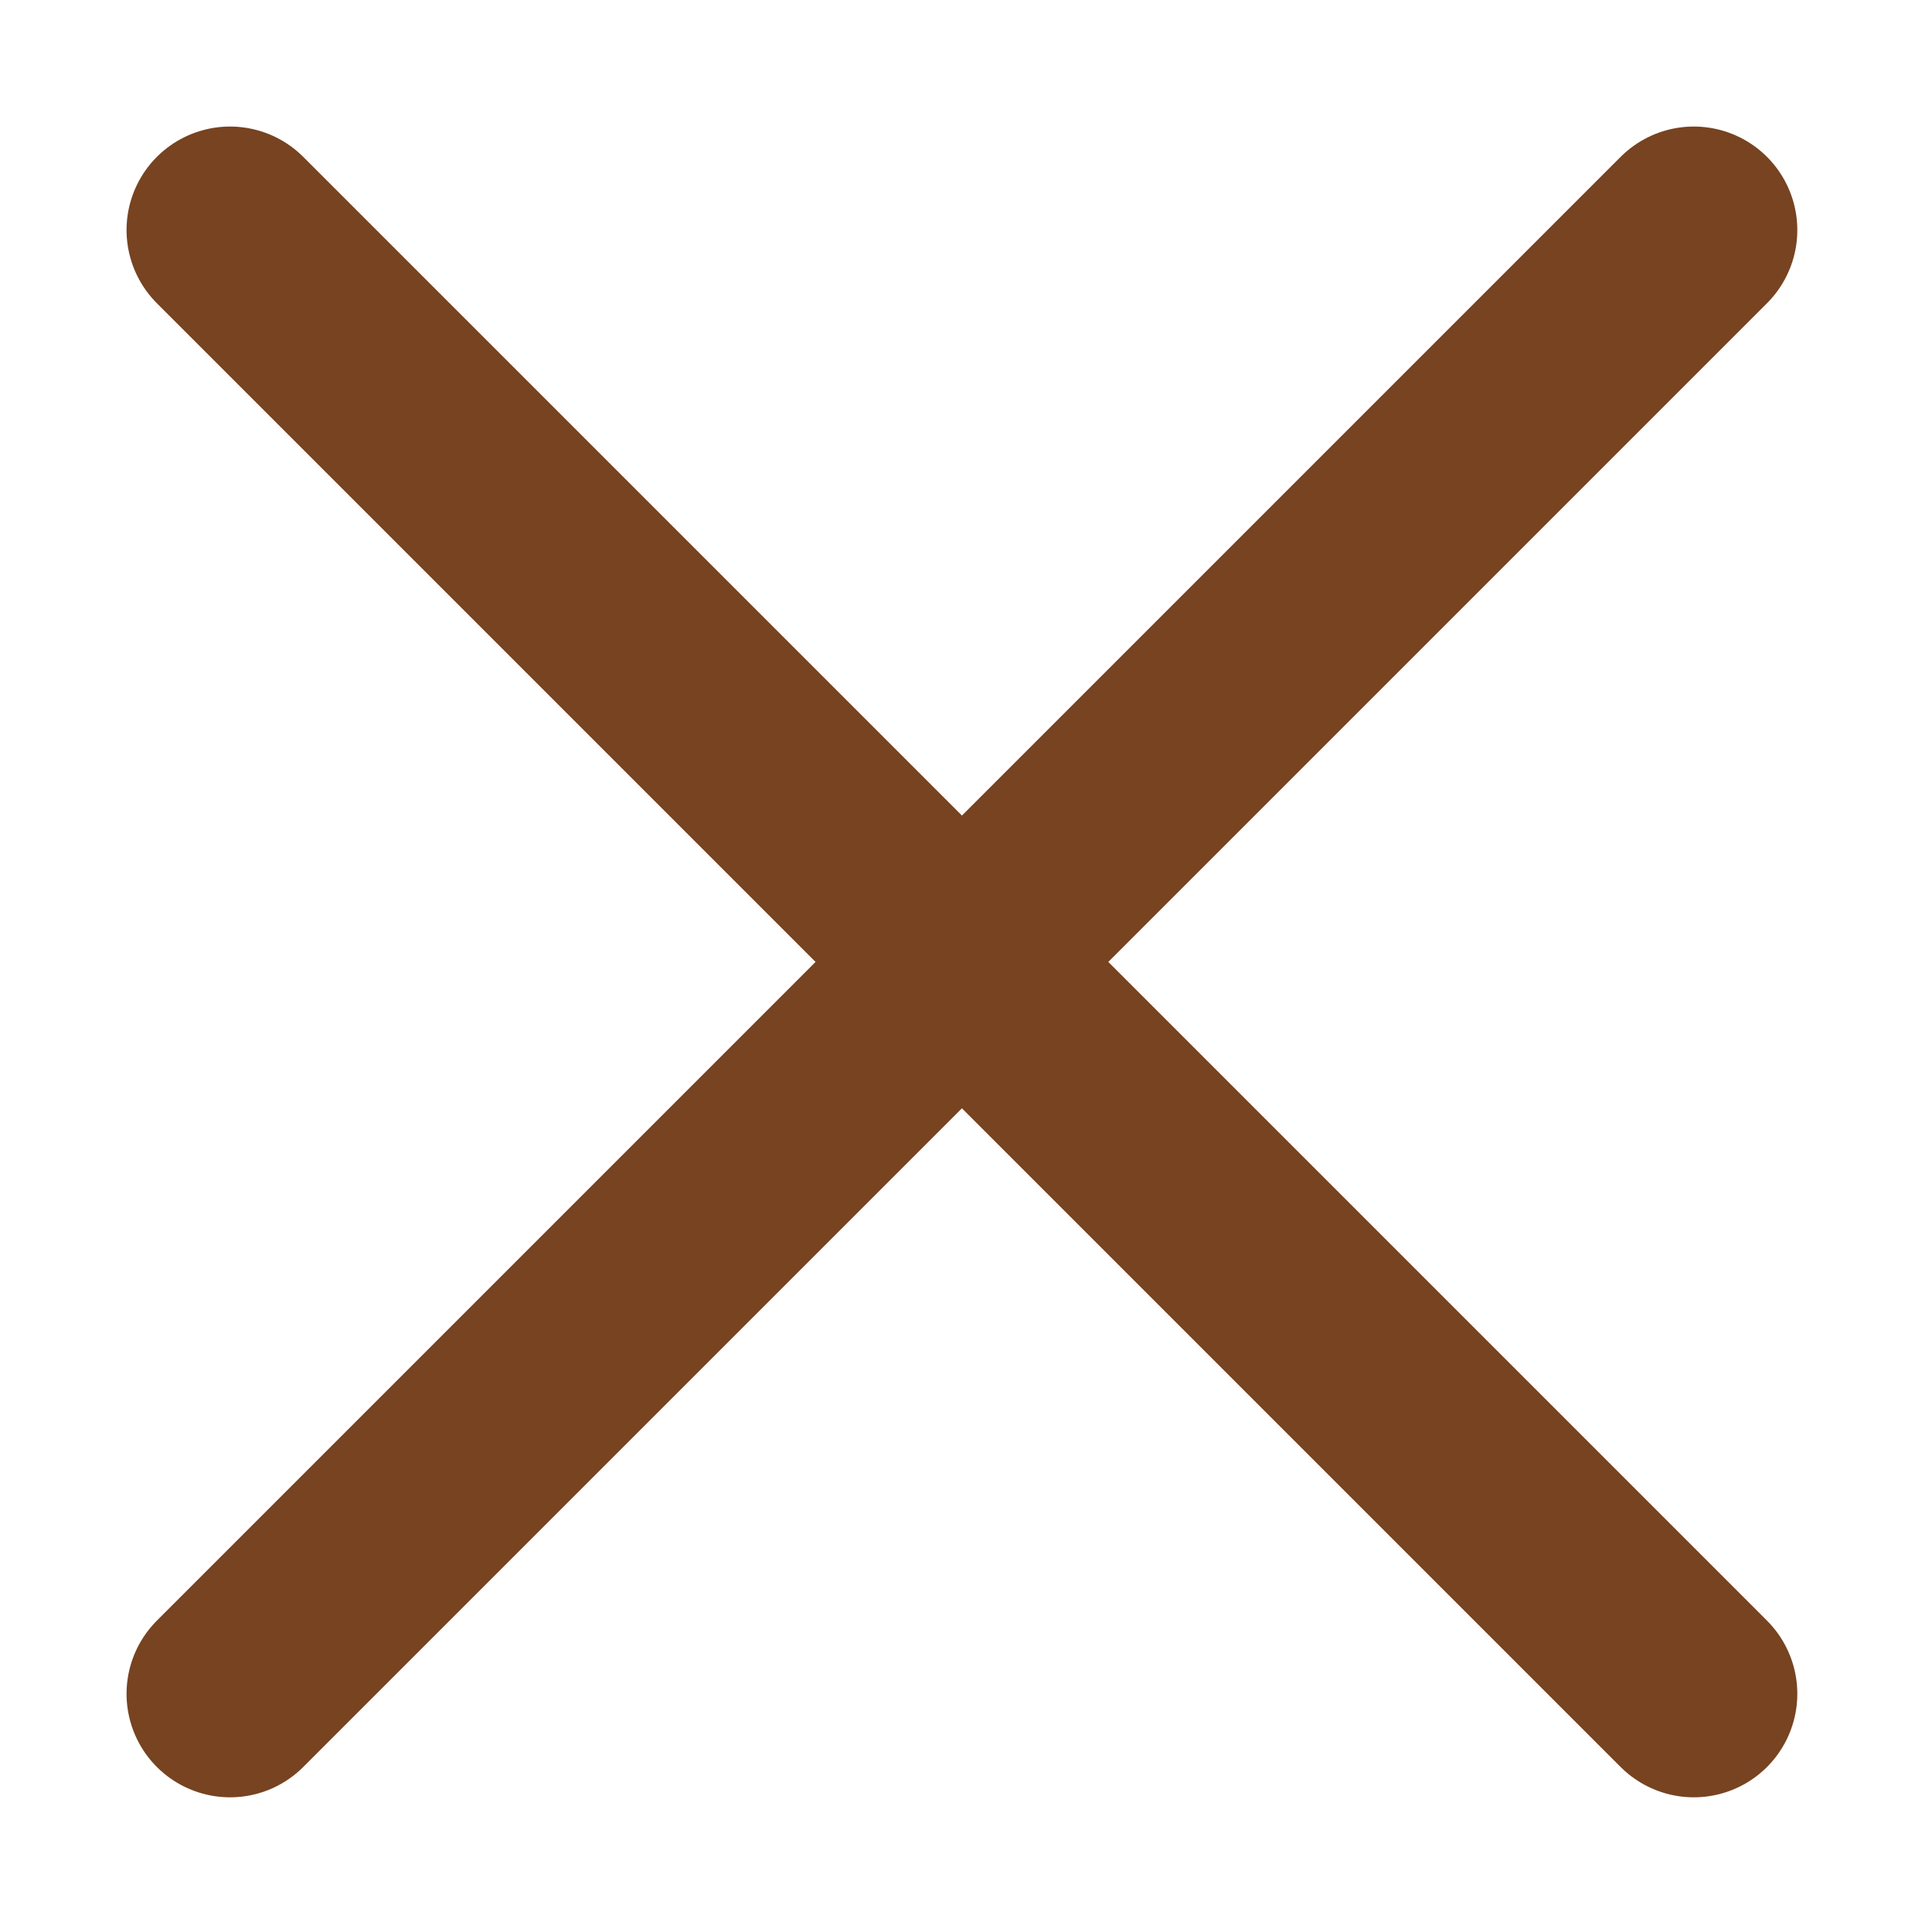 <svg width="14" height="14" viewBox="0 0 14 14" fill="none" xmlns="http://www.w3.org/2000/svg">
<path d="M12.274 1.667L1.667 12.274M12.274 12.274L1.667 1.667" stroke="#774320" stroke-width="1.5" stroke-linecap="round" stroke-linejoin="round"/>
</svg>

